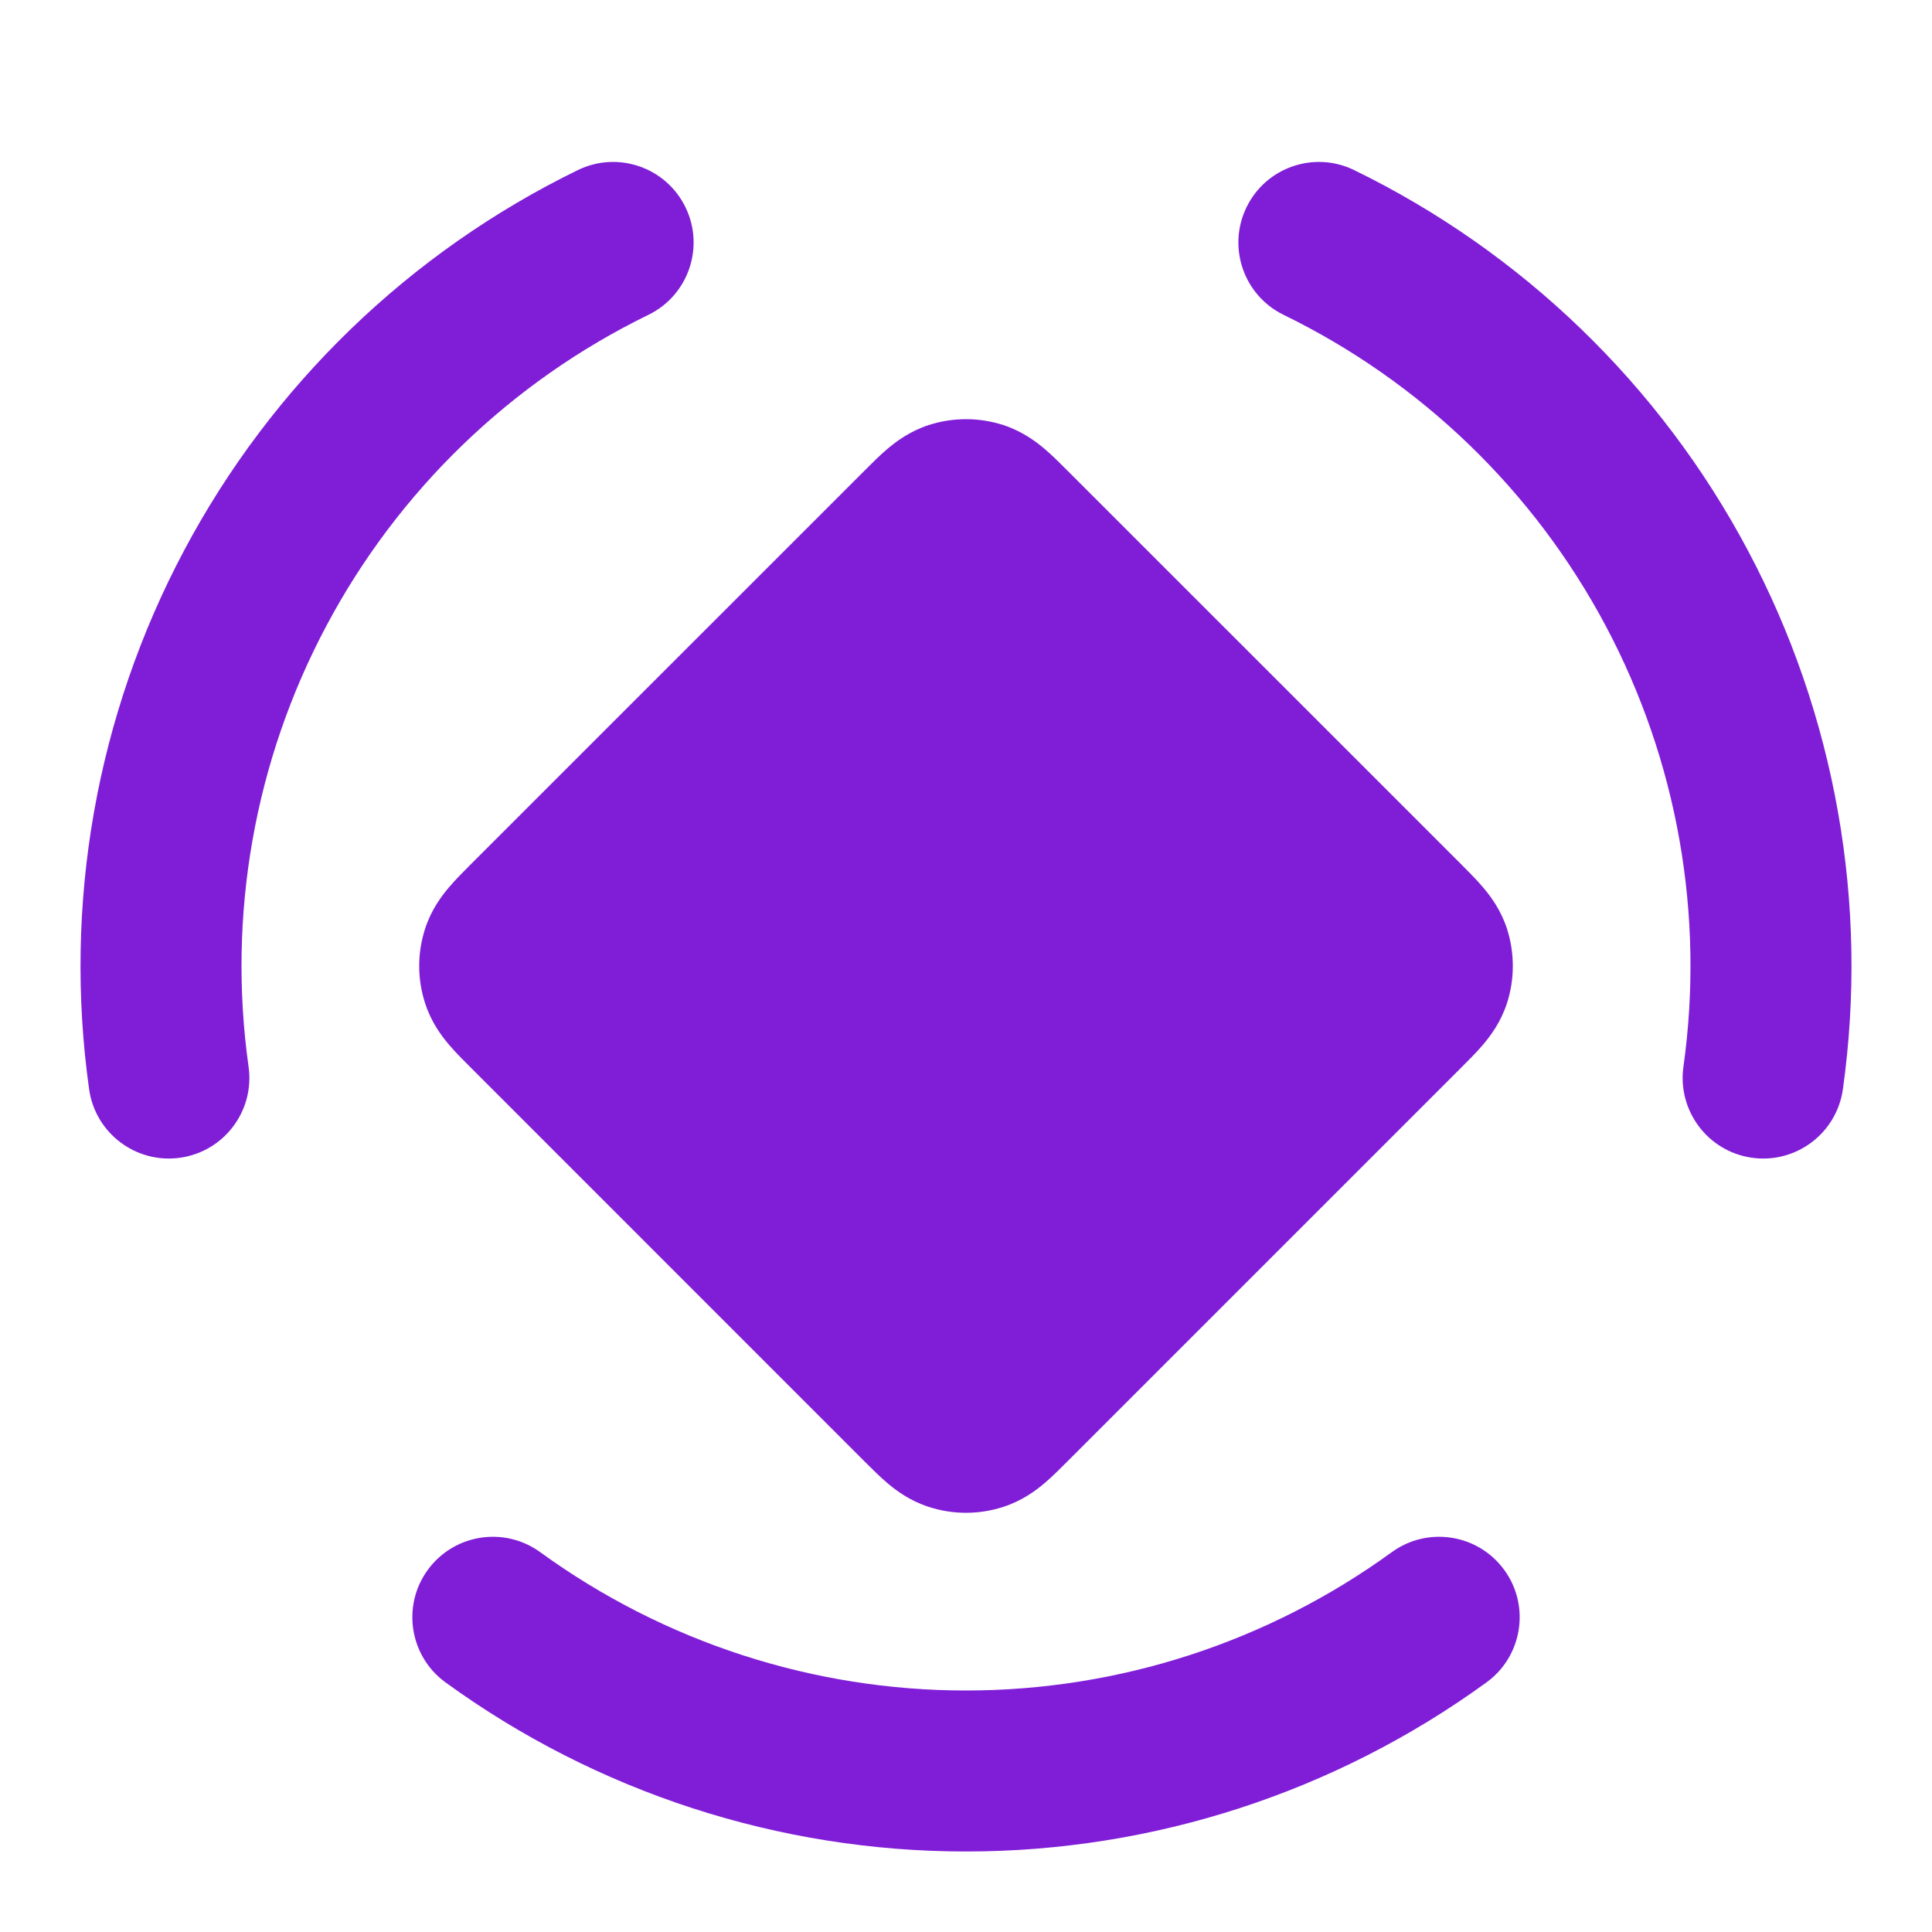 <svg width="24" height="24" viewBox="0 0 24 24" fill="none" xmlns="http://www.w3.org/2000/svg">
<path d="M8.055 3.911C8.551 3.669 8.757 3.07 8.515 2.574C8.273 2.077 7.674 1.871 7.178 2.113C5.09 3.131 3.378 4.785 2.288 6.836C1.197 8.887 0.784 11.23 1.107 13.531C1.184 14.078 1.69 14.459 2.237 14.382C2.784 14.305 3.165 13.799 3.088 13.252C2.823 11.37 3.161 9.453 4.054 7.775C4.946 6.096 6.346 4.744 8.055 3.911Z" fill="#801ED7"/>
<path d="M15.485 2.574C15.727 2.077 16.326 1.871 16.822 2.113C18.91 3.131 20.622 4.785 21.712 6.836C22.803 8.887 23.216 11.23 22.893 13.531C22.816 14.078 22.31 14.459 21.764 14.382C21.217 14.305 20.836 13.799 20.912 13.252C21.177 11.37 20.839 9.453 19.947 7.775C19.054 6.096 17.654 4.744 15.945 3.911C15.449 3.669 15.243 3.07 15.485 2.574Z" fill="#801ED7"/>
<path d="M5.313 19.503C5.638 19.056 6.263 18.957 6.71 19.281C8.248 20.398 10.099 21 12 21C13.901 21 15.752 20.398 17.29 19.281C17.737 18.957 18.362 19.056 18.687 19.503C19.012 19.949 18.912 20.575 18.466 20.899C16.586 22.265 14.323 23 12 23C9.677 23 7.414 22.265 5.534 20.899C5.088 20.575 4.989 19.949 5.313 19.503Z" fill="#801ED7"/>
<path d="M12.976 5.576C12.865 5.482 12.696 5.356 12.463 5.28C12.162 5.183 11.838 5.183 11.537 5.28C11.304 5.356 11.135 5.482 11.024 5.576C10.928 5.657 10.828 5.758 10.744 5.842L5.842 10.743C5.758 10.828 5.657 10.928 5.576 11.024C5.482 11.135 5.356 11.304 5.281 11.536C5.183 11.838 5.183 12.162 5.281 12.463C5.356 12.696 5.482 12.865 5.576 12.976C5.657 13.072 5.758 13.172 5.842 13.256L10.743 18.158C10.828 18.242 10.928 18.343 11.024 18.424C11.135 18.518 11.304 18.644 11.537 18.719C11.838 18.817 12.162 18.817 12.463 18.719C12.696 18.644 12.865 18.518 12.976 18.424C13.072 18.343 13.172 18.242 13.256 18.158L18.158 13.256C18.242 13.172 18.343 13.072 18.424 12.976C18.518 12.865 18.644 12.696 18.72 12.463C18.817 12.162 18.817 11.838 18.72 11.536C18.644 11.304 18.518 11.135 18.424 11.024C18.343 10.928 18.242 10.828 18.158 10.743L13.256 5.842C13.172 5.758 13.072 5.657 12.976 5.576Z" fill="#801ED7"/>
</svg>
